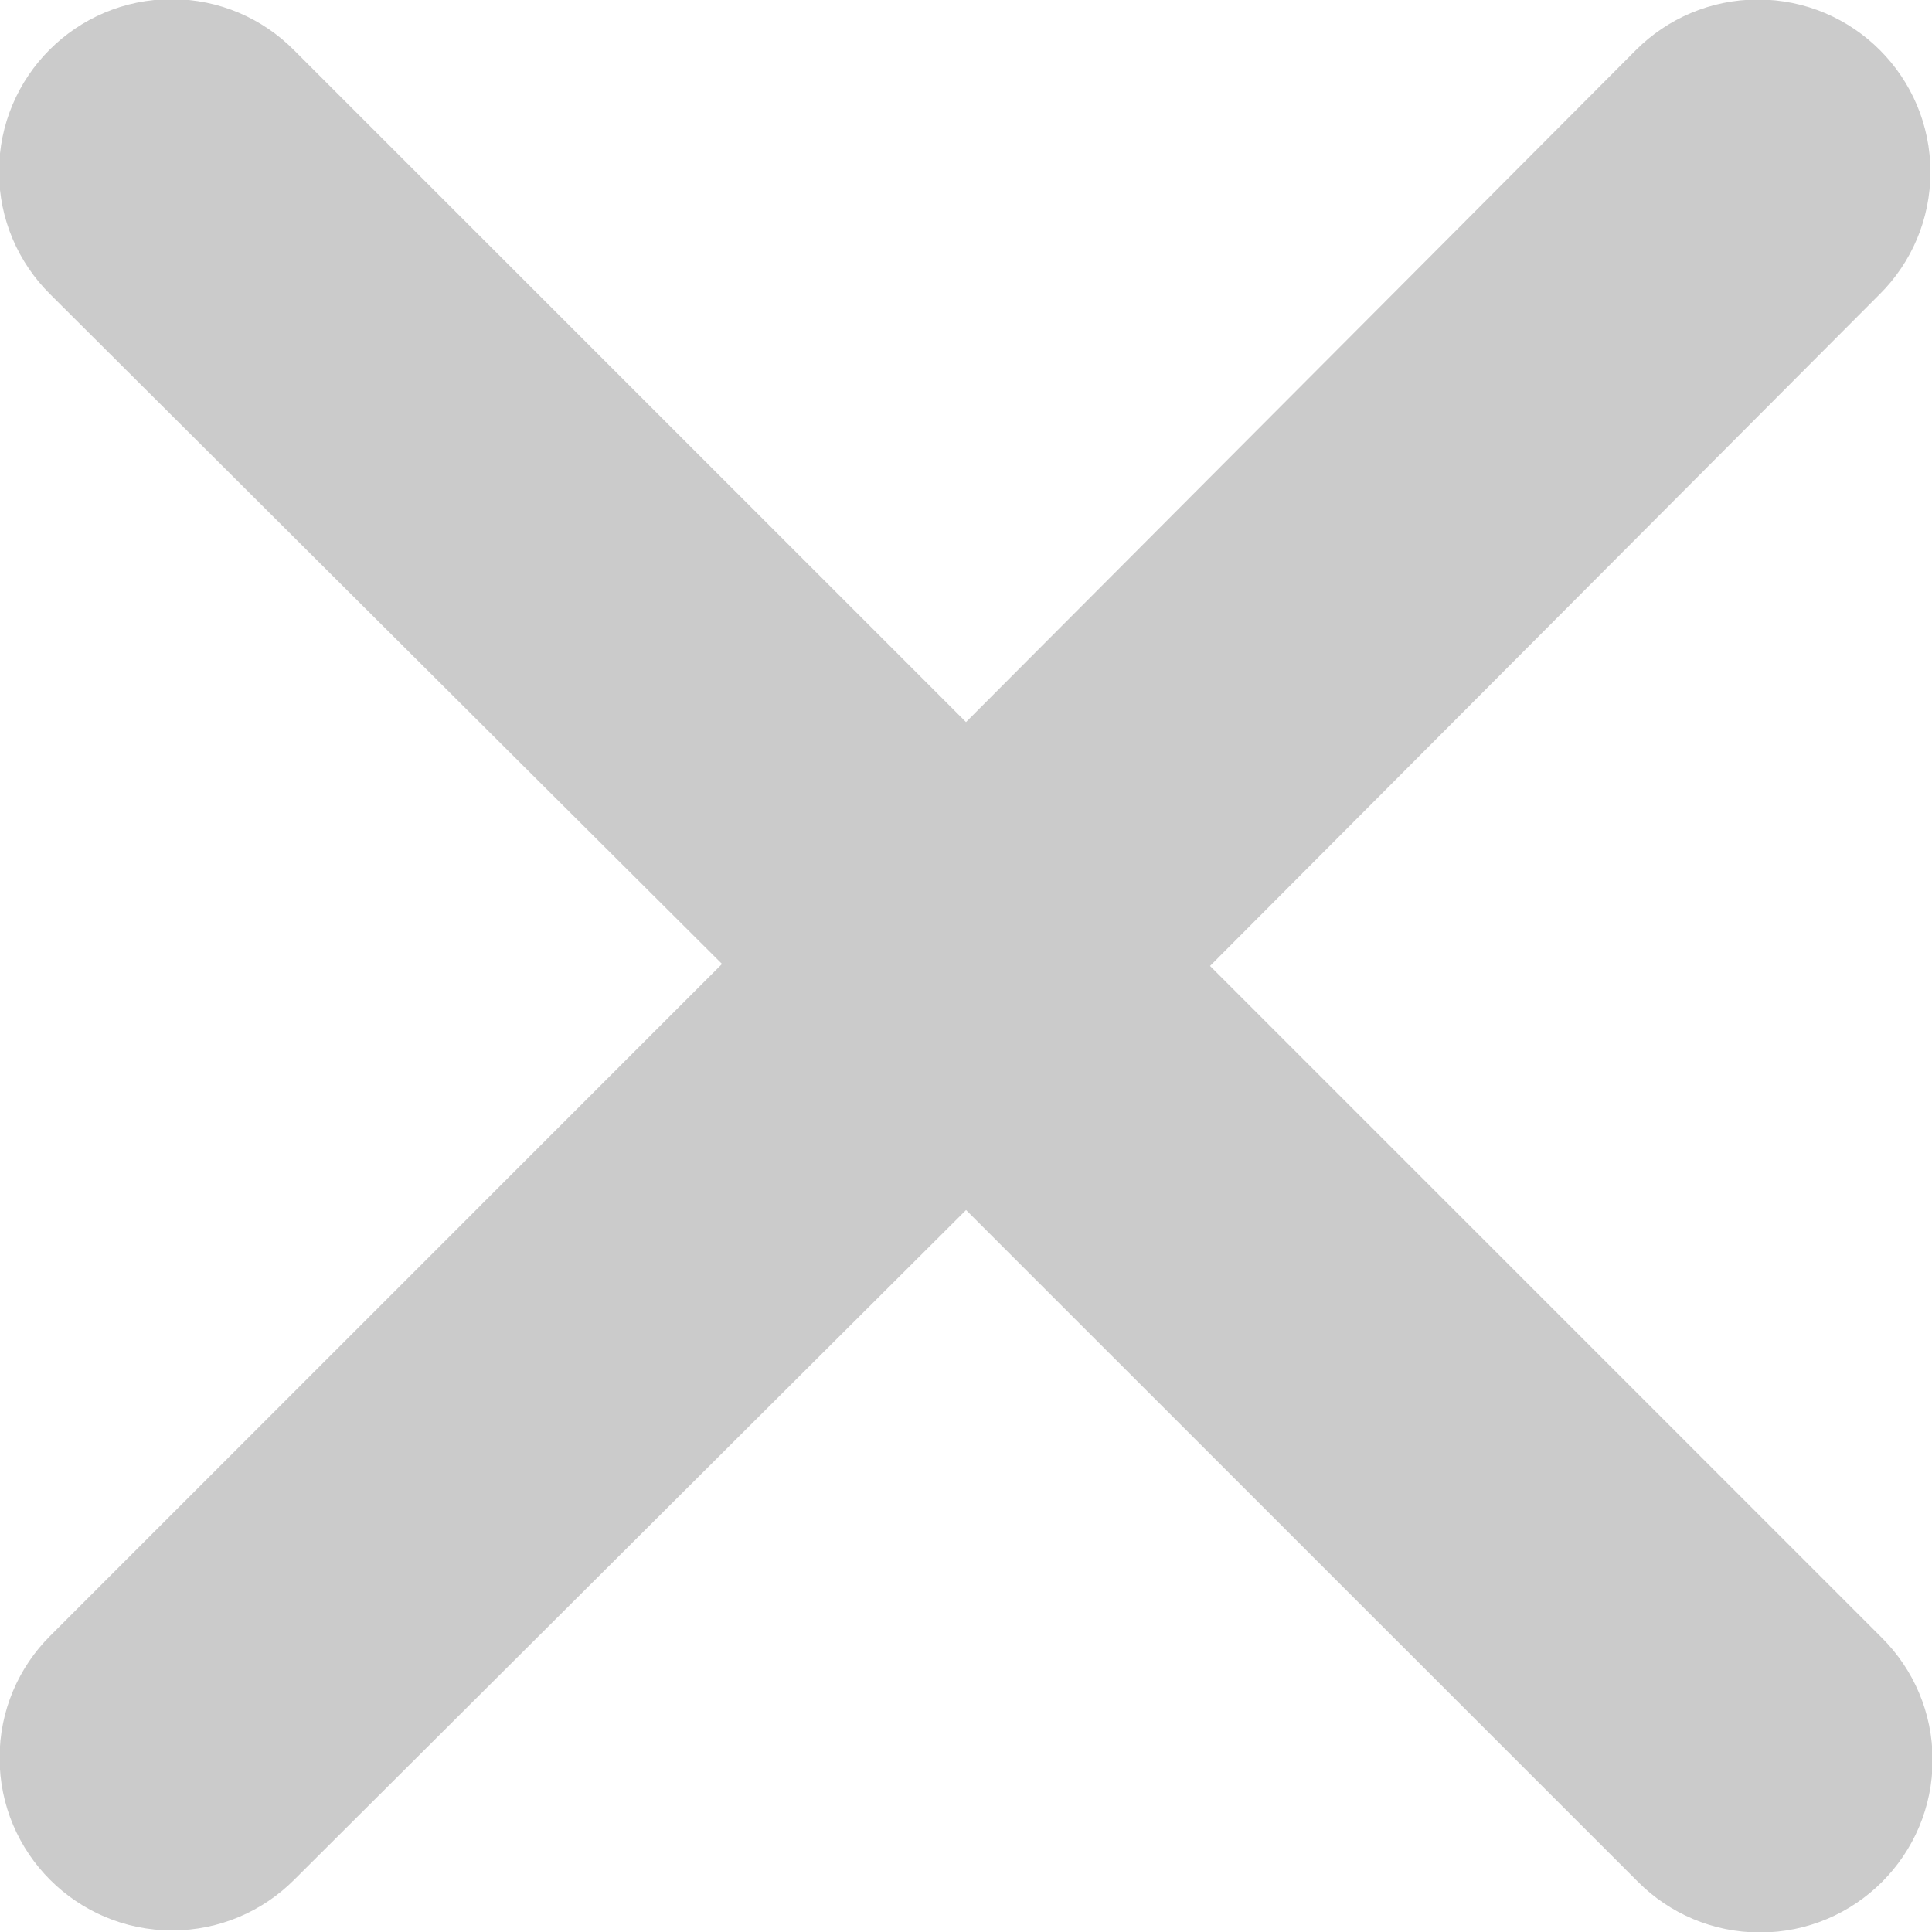 <!-- Generated by IcoMoon.io -->
<svg version="1.1" xmlns="http://www.w3.org/2000/svg" width="32" height="32" viewBox="0 0 32 32">
<title>clear-icon</title>
<path fill="#cbcbcb" d="M20.042 15.999l11.134 11.134c0.515 0.517 0.834 1.23 0.834 2.017 0 1.578-1.28 2.858-2.858 2.858-0.787 0-1.501-0.318-2.017-0.834l-11.134-11.132-11.133 11.098c-0.517 0.515-1.23 0.834-2.017 0.834-1.578 0-2.858-1.28-2.858-2.858 0-0.787 0.318-1.501 0.834-2.017l11.132-11.133-11.134-11.098c-0.519-0.518-0.841-1.233-0.841-2.024 0-1.578 1.28-2.858 2.858-2.858 0.791 0 1.507 0.321 2.024 0.841l11.134 11.133 11.099-11.134c0.517-0.515 1.23-0.834 2.017-0.834 1.578 0 2.858 1.28 2.858 2.858 0 0.787-0.318 1.501-0.834 2.017l0-0z"></path>
</svg>
